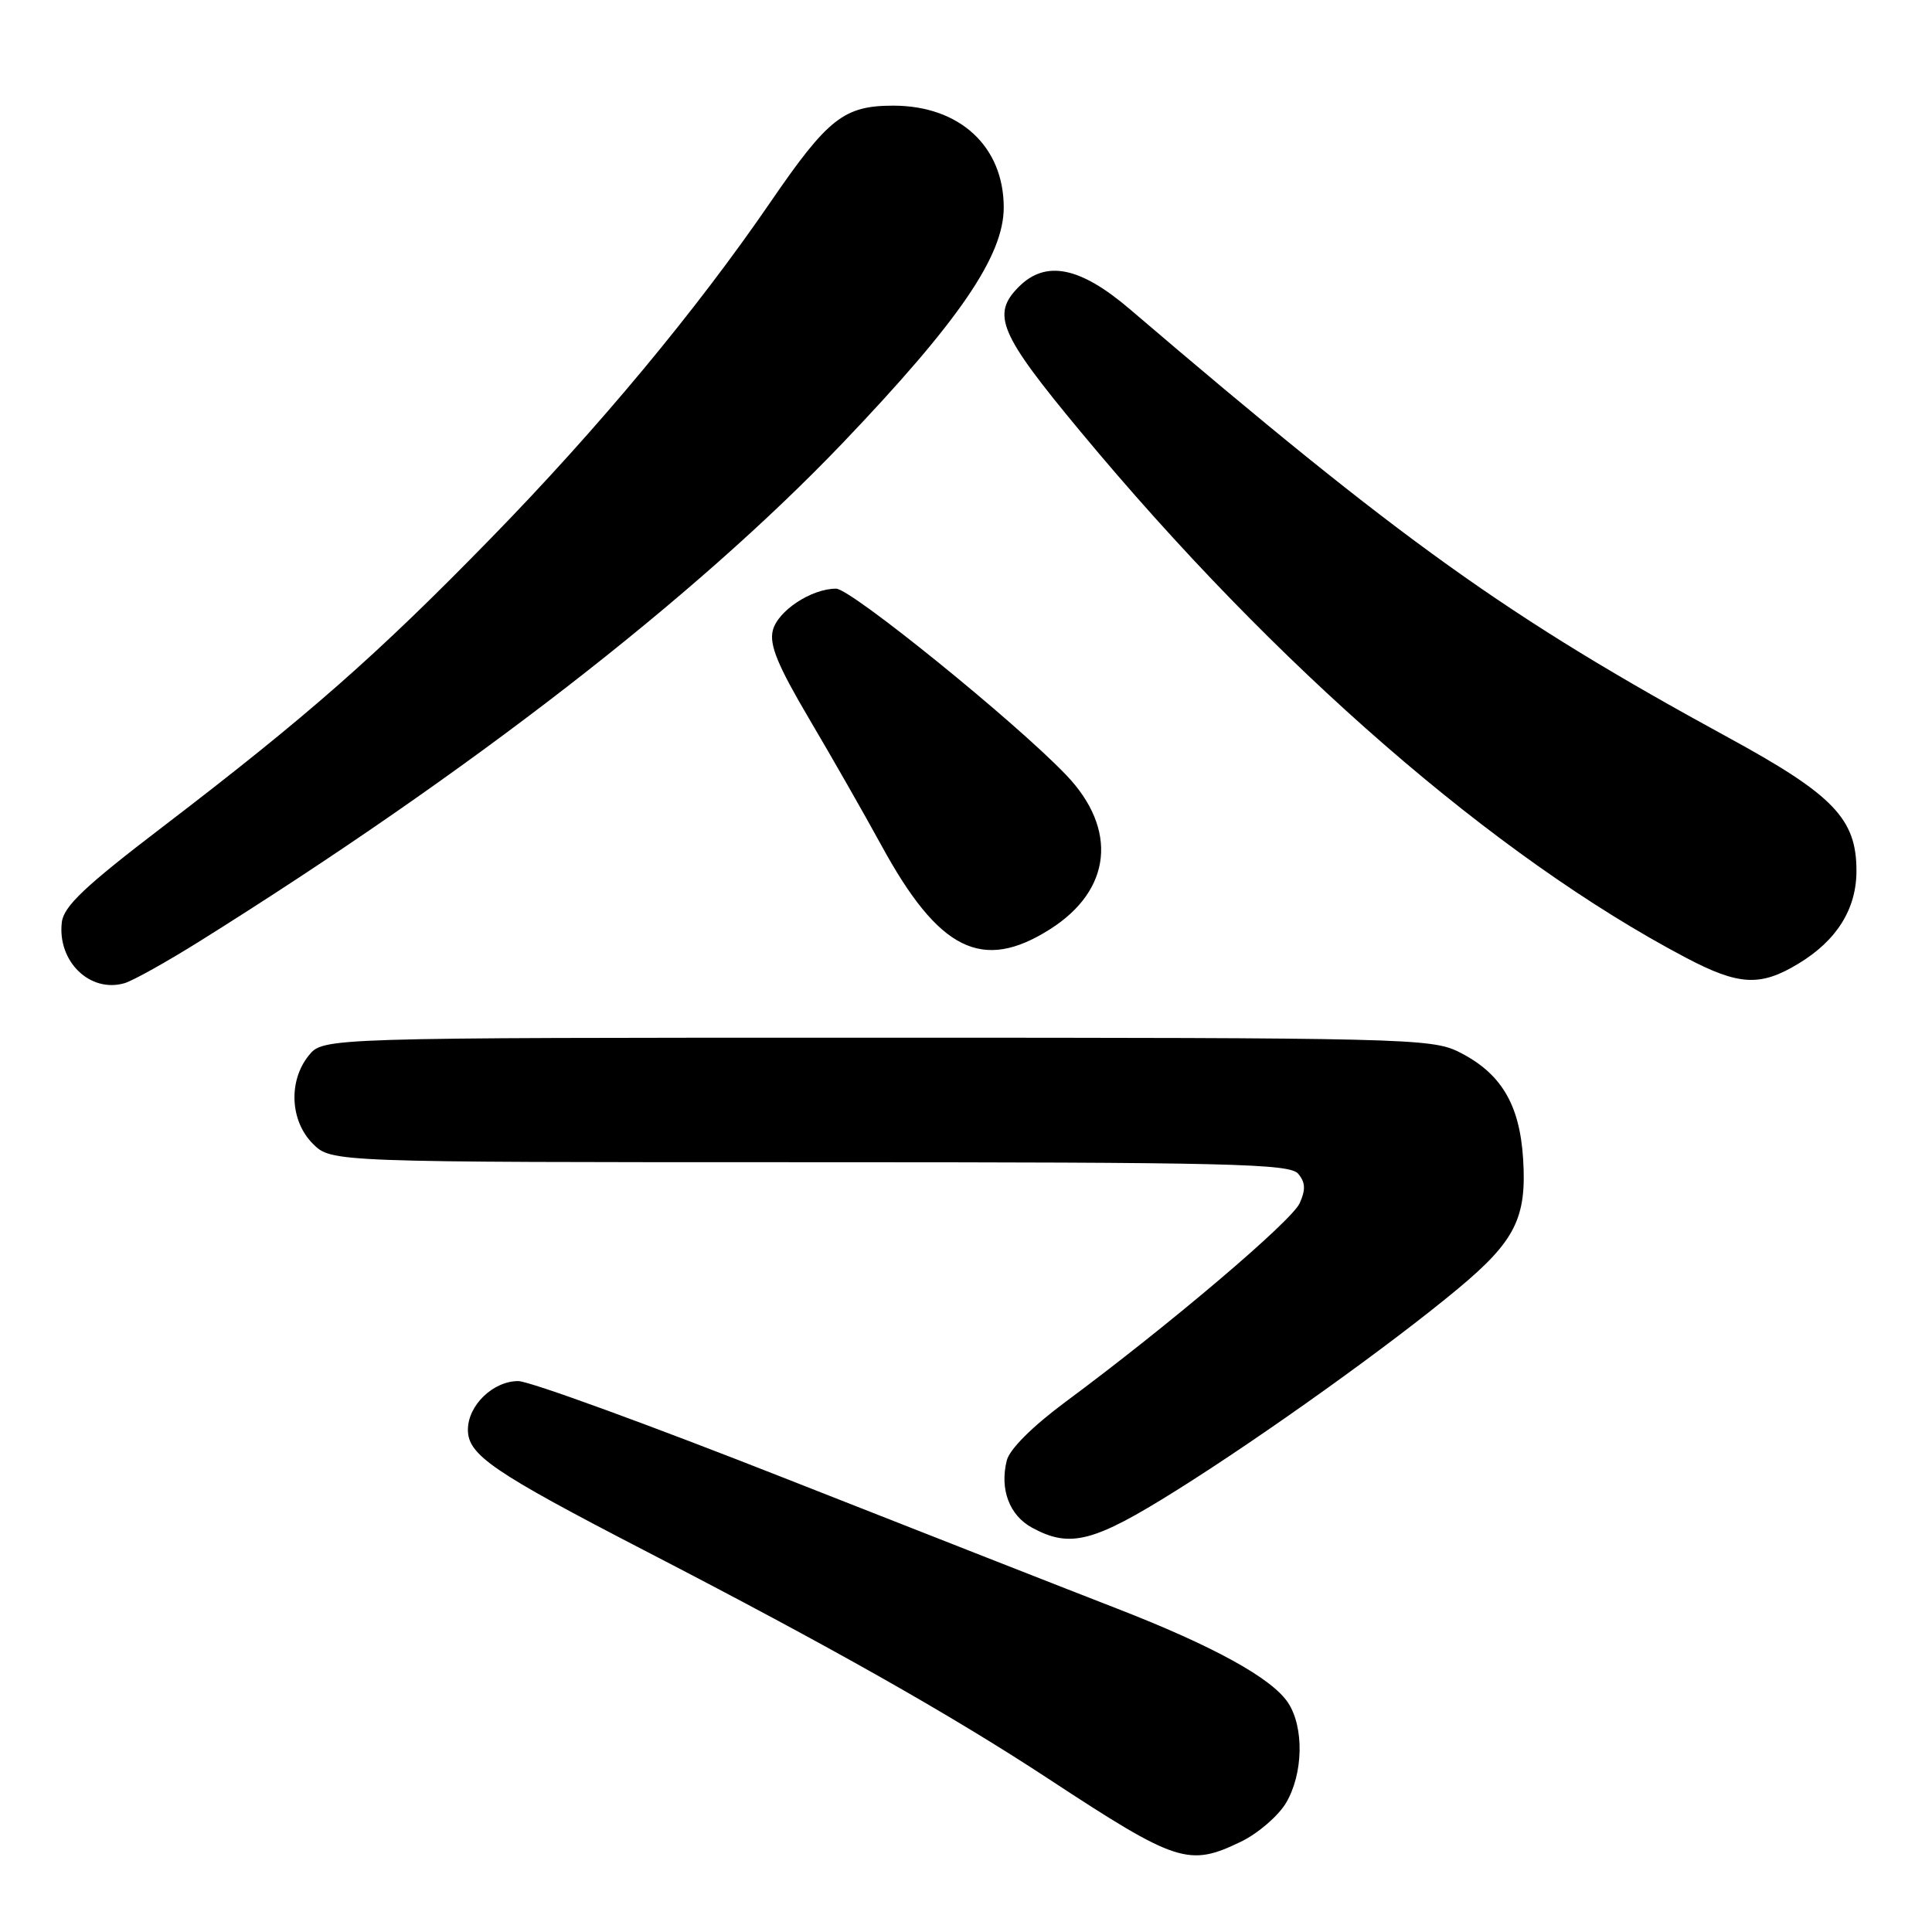 <?xml version="1.0" encoding="UTF-8" standalone="no"?>
<!DOCTYPE svg PUBLIC "-//W3C//DTD SVG 1.1//EN" "http://www.w3.org/Graphics/SVG/1.1/DTD/svg11.dtd" >
<svg xmlns="http://www.w3.org/2000/svg" xmlns:xlink="http://www.w3.org/1999/xlink" version="1.1" viewBox="0 0 256 256">
 <g >
 <path fill="currentColor"
d=" M 164.46 244.02 C 166.70 242.93 169.38 240.62 170.41 238.89 C 172.69 235.02 172.82 228.90 170.68 225.63 C 168.55 222.38 160.77 218.10 148.00 213.14 C 142.22 210.90 122.62 203.20 104.42 196.04 C 86.23 188.87 70.15 183.00 68.67 183.00 C 65.33 183.00 62.00 186.22 62.00 189.45 C 62.00 192.79 65.29 195.04 85.50 205.50 C 110.15 218.25 125.95 227.18 139.00 235.75 C 155.94 246.87 157.52 247.38 164.46 244.02 Z  M 155.87 197.49 C 167.35 190.30 184.28 178.18 193.19 170.76 C 200.77 164.45 202.32 161.37 201.82 153.55 C 201.36 146.28 198.87 142.16 193.27 139.37 C 189.69 137.59 185.84 137.50 116.16 137.50 C 42.82 137.50 42.82 137.50 40.91 139.86 C 38.19 143.23 38.43 148.52 41.45 151.55 C 43.91 154.00 43.91 154.00 107.33 154.00 C 163.03 154.00 170.91 154.19 172.02 155.53 C 172.98 156.68 173.02 157.65 172.21 159.44 C 171.12 161.83 154.93 175.57 141.26 185.70 C 136.82 188.99 133.78 192.01 133.40 193.53 C 132.45 197.34 133.75 200.80 136.76 202.43 C 141.80 205.17 144.91 204.36 155.87 197.49 Z  M 26.49 124.70 C 62.19 102.36 91.98 79.28 111.61 58.75 C 127.06 42.58 133.00 33.91 133.00 27.50 C 133.00 19.40 127.16 14.01 118.38 14.00 C 111.83 14.00 109.72 15.65 102.07 26.81 C 92.21 41.19 79.30 56.72 65.02 71.35 C 49.90 86.85 40.78 94.86 21.61 109.52 C 11.25 117.43 8.43 120.09 8.19 122.22 C 7.59 127.39 11.92 131.60 16.49 130.28 C 17.58 129.97 22.08 127.46 26.49 124.70 Z  M 238.30 127.69 C 243.38 124.62 245.99 120.45 245.99 115.40 C 246.00 108.51 242.97 105.34 229.03 97.74 C 199.65 81.71 185.83 71.82 149.70 40.96 C 143.12 35.34 138.58 34.42 135.00 38.00 C 131.32 41.68 132.40 44.22 143.20 57.22 C 169.04 88.34 198.09 113.57 223.39 126.90 C 230.42 130.60 233.25 130.75 238.30 127.69 Z  M 139.13 123.13 C 147.31 117.95 148.16 109.89 141.28 102.70 C 134.59 95.69 112.75 78.00 110.79 78.00 C 107.51 78.00 103.05 80.94 102.40 83.54 C 101.92 85.45 103.06 88.20 107.23 95.27 C 110.23 100.35 114.53 107.88 116.78 112.00 C 124.39 125.96 130.15 128.83 139.13 123.13 Z "/>
</g>
</svg>